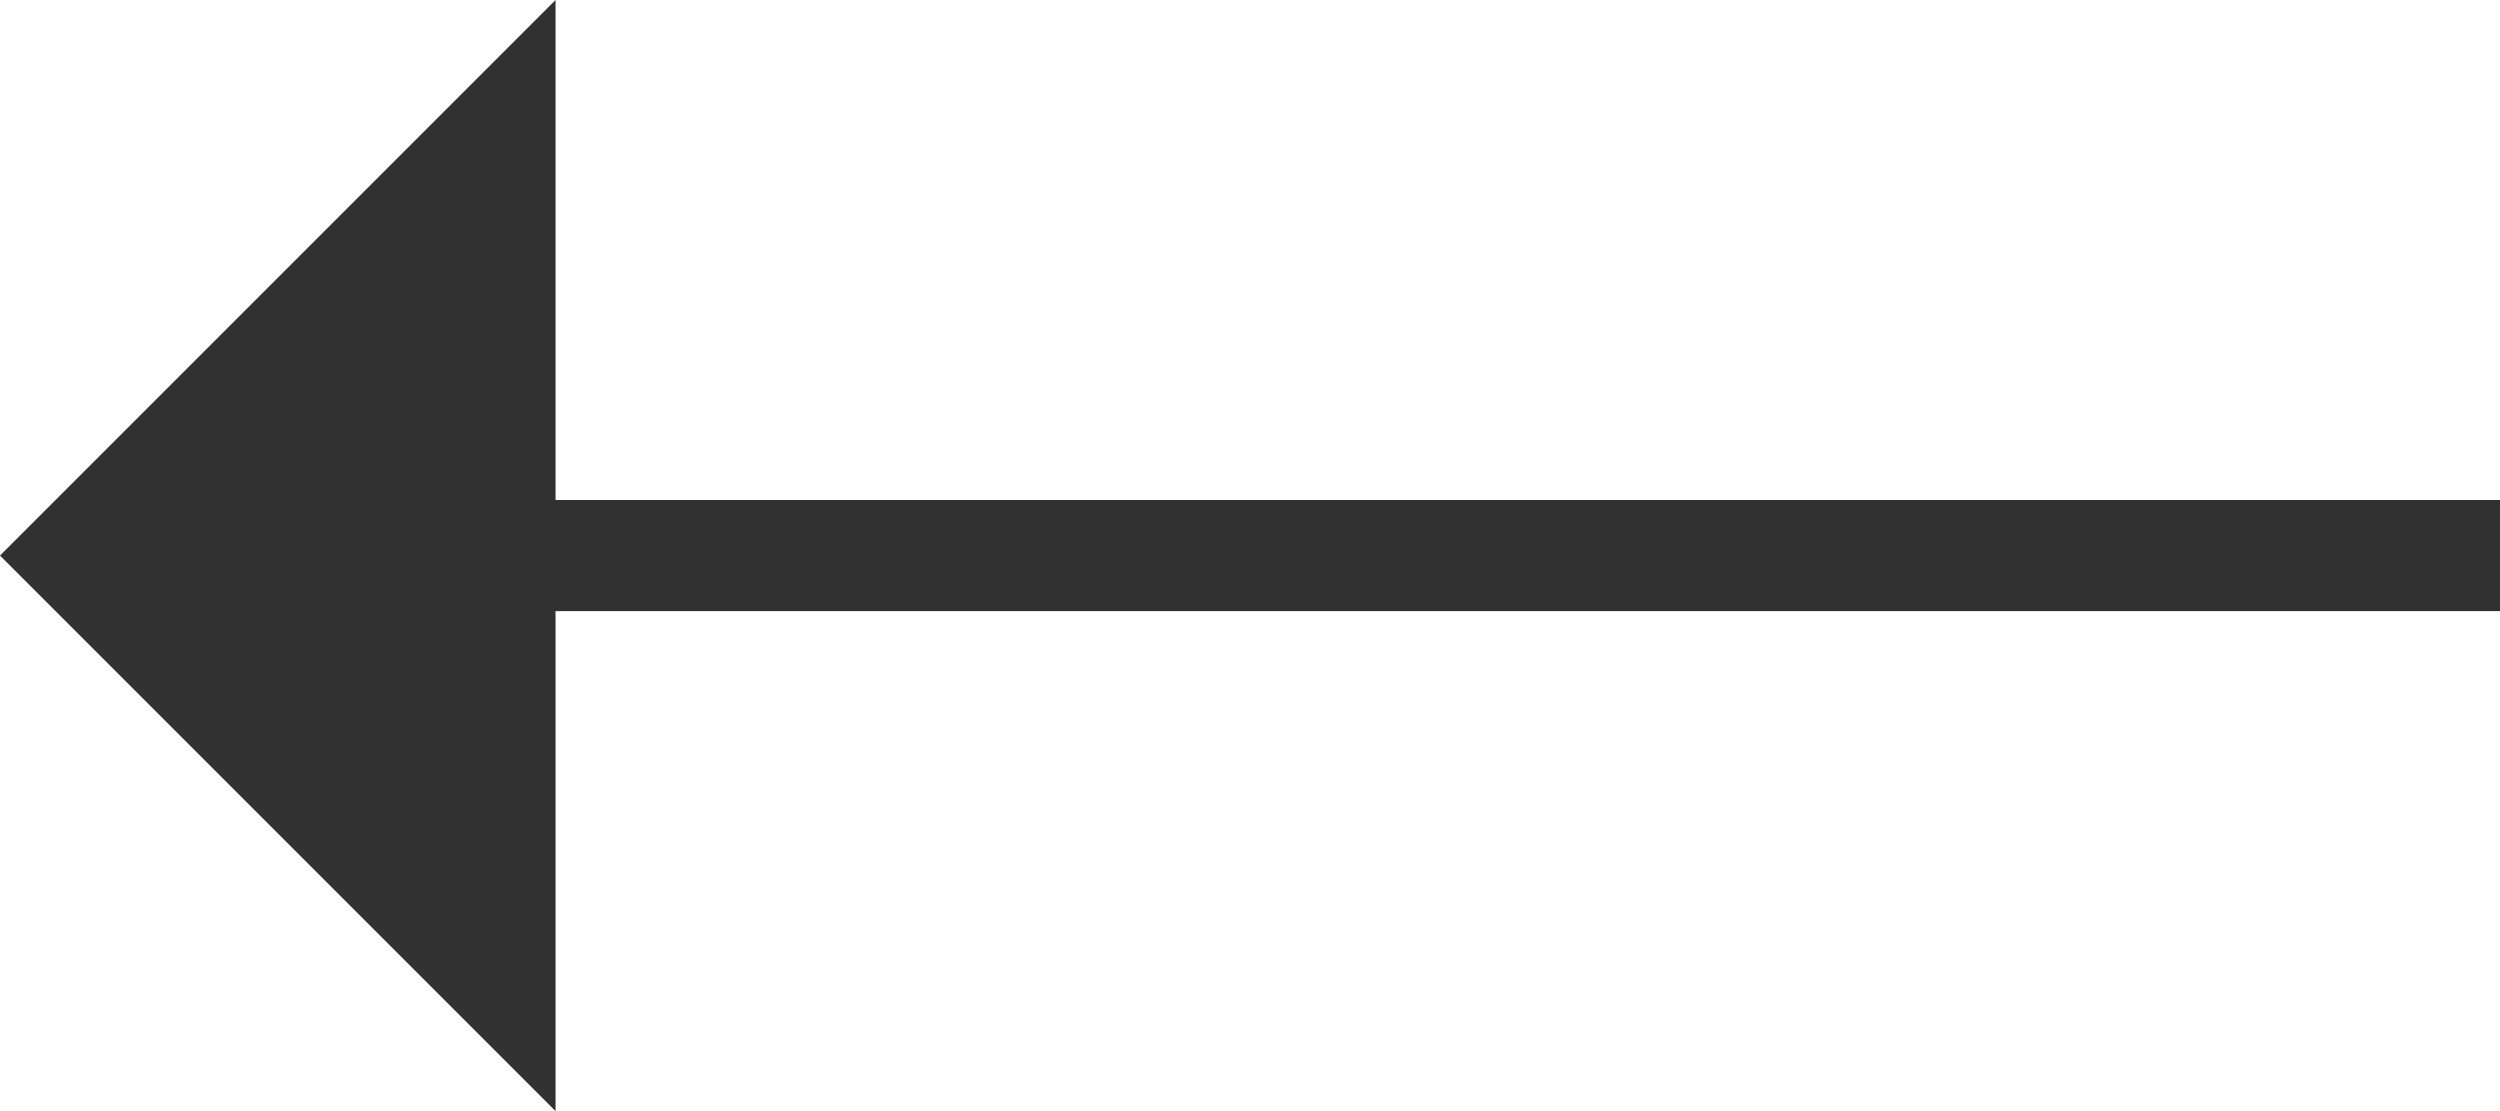 <svg xmlns="http://www.w3.org/2000/svg" width="22.5" height="10" viewBox="0 0 22.5 10">
  <g id="Group_7771" data-name="Group 7771" transform="translate(-79 -760.17)">
    <path id="Polygon_13" data-name="Polygon 13" d="M5,0l5,5H0Z" transform="translate(79 770.17) rotate(-90)" fill="#313131"/>
    <line id="Line_1290" data-name="Line 1290" x2="20" transform="translate(81.5 765.17)" fill="none" stroke="#313131" stroke-width="1"/>
  </g>
</svg>
